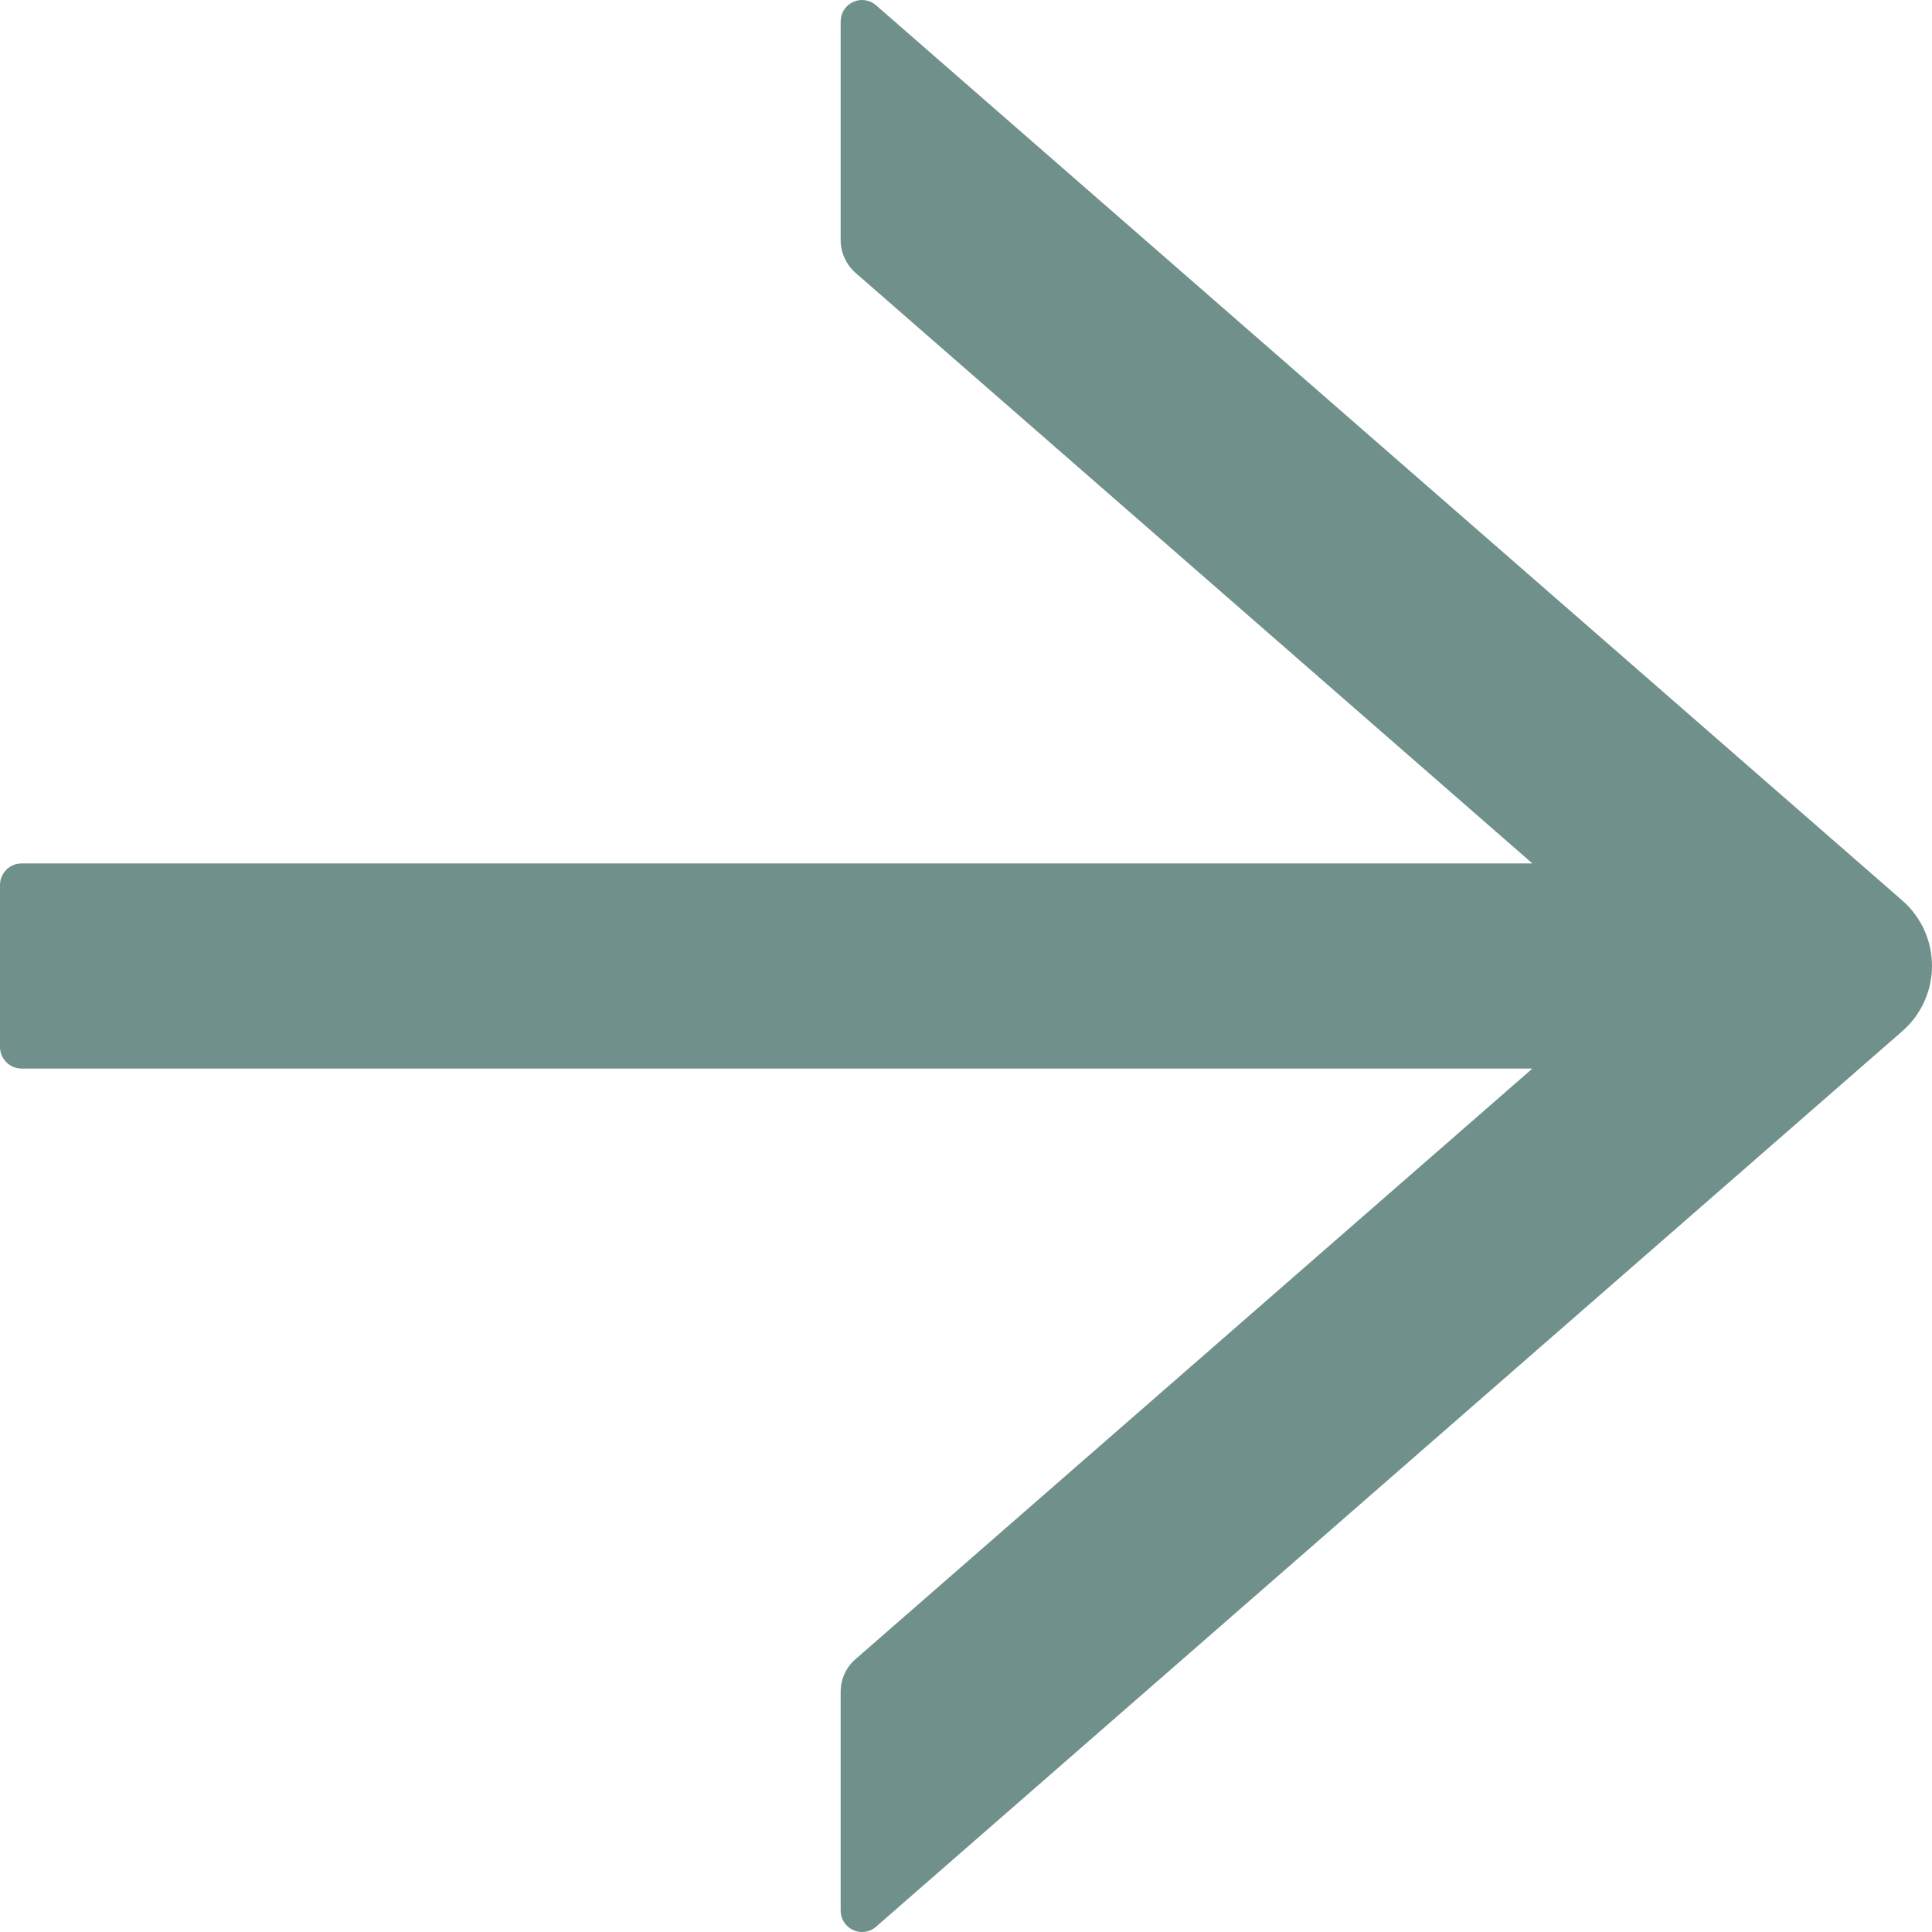 <svg width="24" height="24" viewBox="0 0 24 24" fill="none" xmlns="http://www.w3.org/2000/svg">
<path d="M10.883 23.934L23.633 12.808C23.748 12.707 23.84 12.583 23.904 12.443C23.967 12.303 24 12.152 24 11.998C24 11.845 23.967 11.693 23.904 11.553C23.84 11.413 23.748 11.289 23.633 11.188L10.883 0.066C10.845 0.032 10.797 0.01 10.747 0.003C10.697 -0.005 10.645 0.003 10.599 0.024C10.552 0.045 10.513 0.079 10.485 0.122C10.458 0.165 10.443 0.215 10.443 0.267L10.443 2.982C10.443 3.136 10.51 3.284 10.626 3.388L19.036 10.726L0.267 10.726C0.12 10.726 -1.48321e-06 10.847 -1.48966e-06 10.994L-1.57758e-06 13.005C-1.58403e-06 13.153 0.12 13.274 0.267 13.274L19.036 13.274L10.626 20.612C10.51 20.712 10.443 20.86 10.443 21.017L10.443 23.733C10.443 23.961 10.71 24.085 10.883 23.934Z" fill="#70908B"/>
</svg>
